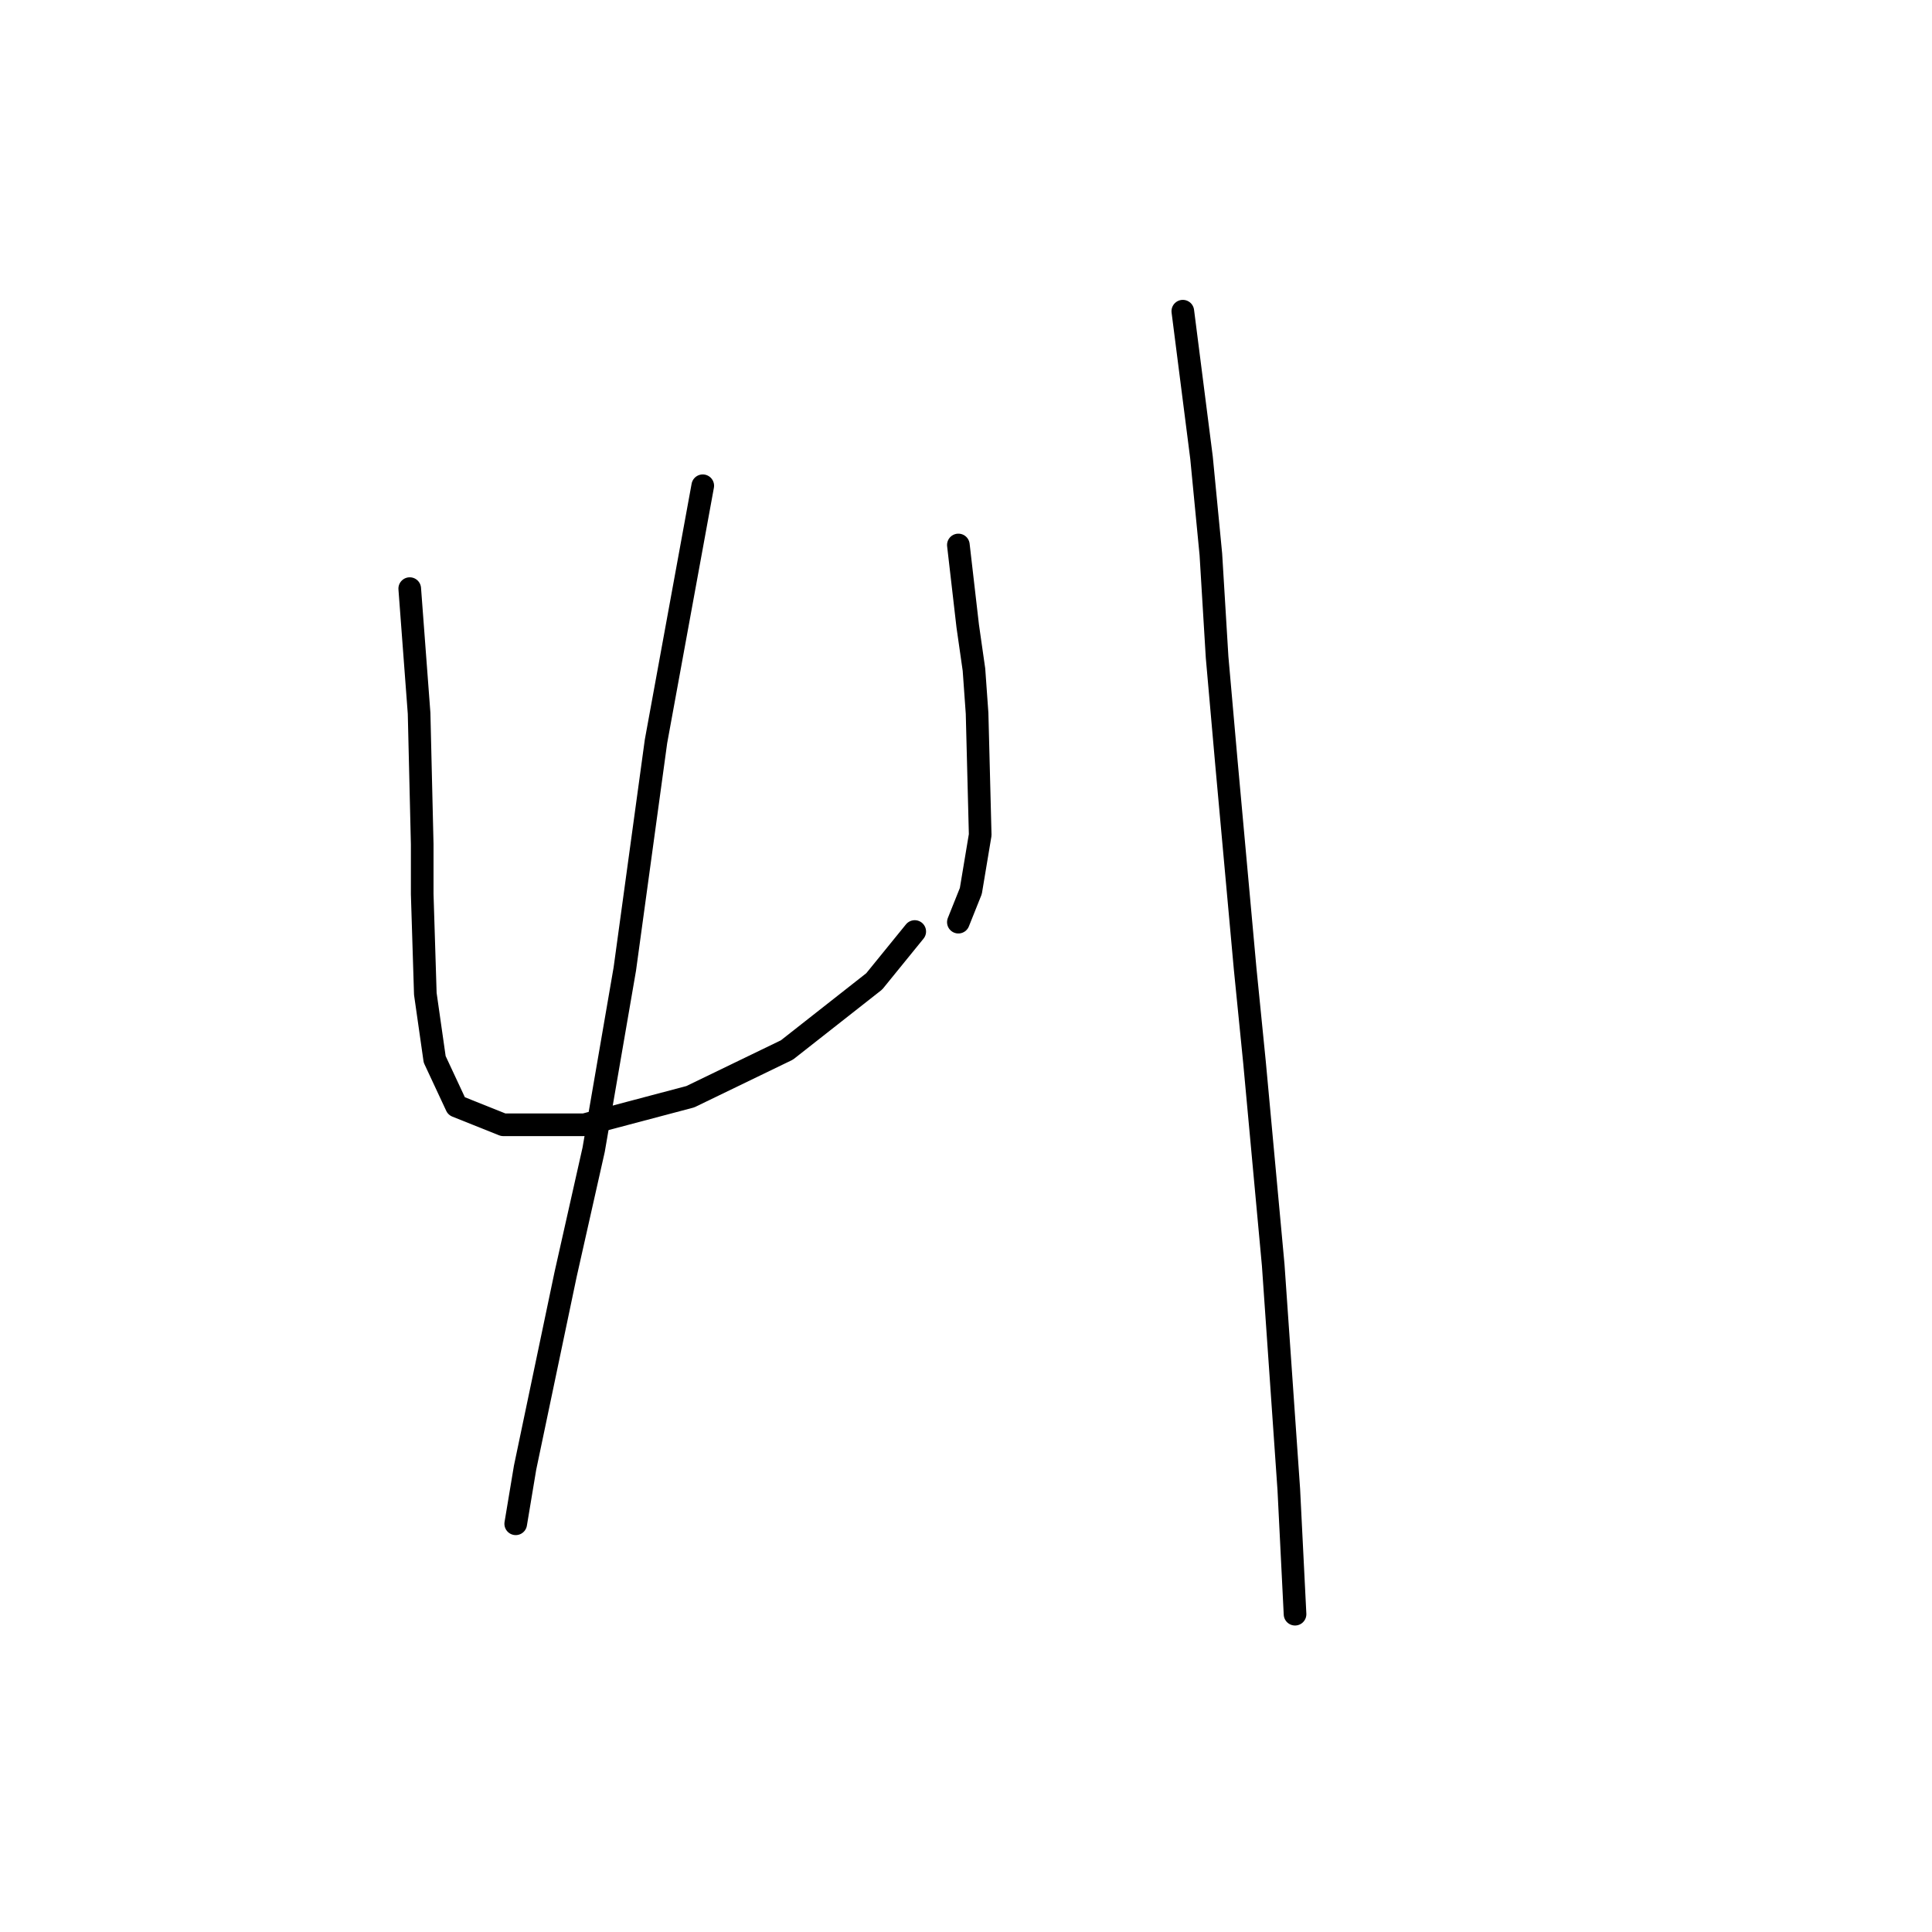 <?xml version="1.0" standalone="no"?>
    <svg width="256" height="256" xmlns="http://www.w3.org/2000/svg" version="1.1">
    <polyline stroke="black" stroke-width="3" stroke-linecap="round" fill="transparent" stroke-linejoin="round" points="54.292 77.995 55.532 94.517 55.945 111.865 55.945 118.474 56.358 131.692 57.597 140.366 60.488 146.561 66.684 149.04 77.423 149.04 91.467 145.322 104.271 139.127 115.837 130.039 121.207 123.431 121.207 123.431 " />
        <polyline stroke="black" stroke-width="3" stroke-linecap="round" fill="transparent" stroke-linejoin="round" points="126.989 72.212 128.228 82.952 129.055 88.734 129.468 94.517 129.881 110.626 128.641 118.061 126.989 122.191 126.989 122.191 " />
        <polyline stroke="black" stroke-width="3" stroke-linecap="round" fill="transparent" stroke-linejoin="round" points="93.119 64.364 86.923 98.235 82.793 128.387 78.662 152.344 74.945 168.866 69.575 194.475 68.336 201.91 68.336 201.91 " />
        <polyline stroke="black" stroke-width="3" stroke-linecap="round" fill="transparent" stroke-linejoin="round" points="156.729 41.234 159.207 60.647 160.446 73.452 161.272 87.082 162.512 101.126 164.99 128.387 166.229 140.779 168.707 167.627 170.773 197.367 171.599 213.889 171.599 213.889 " />
        </svg>